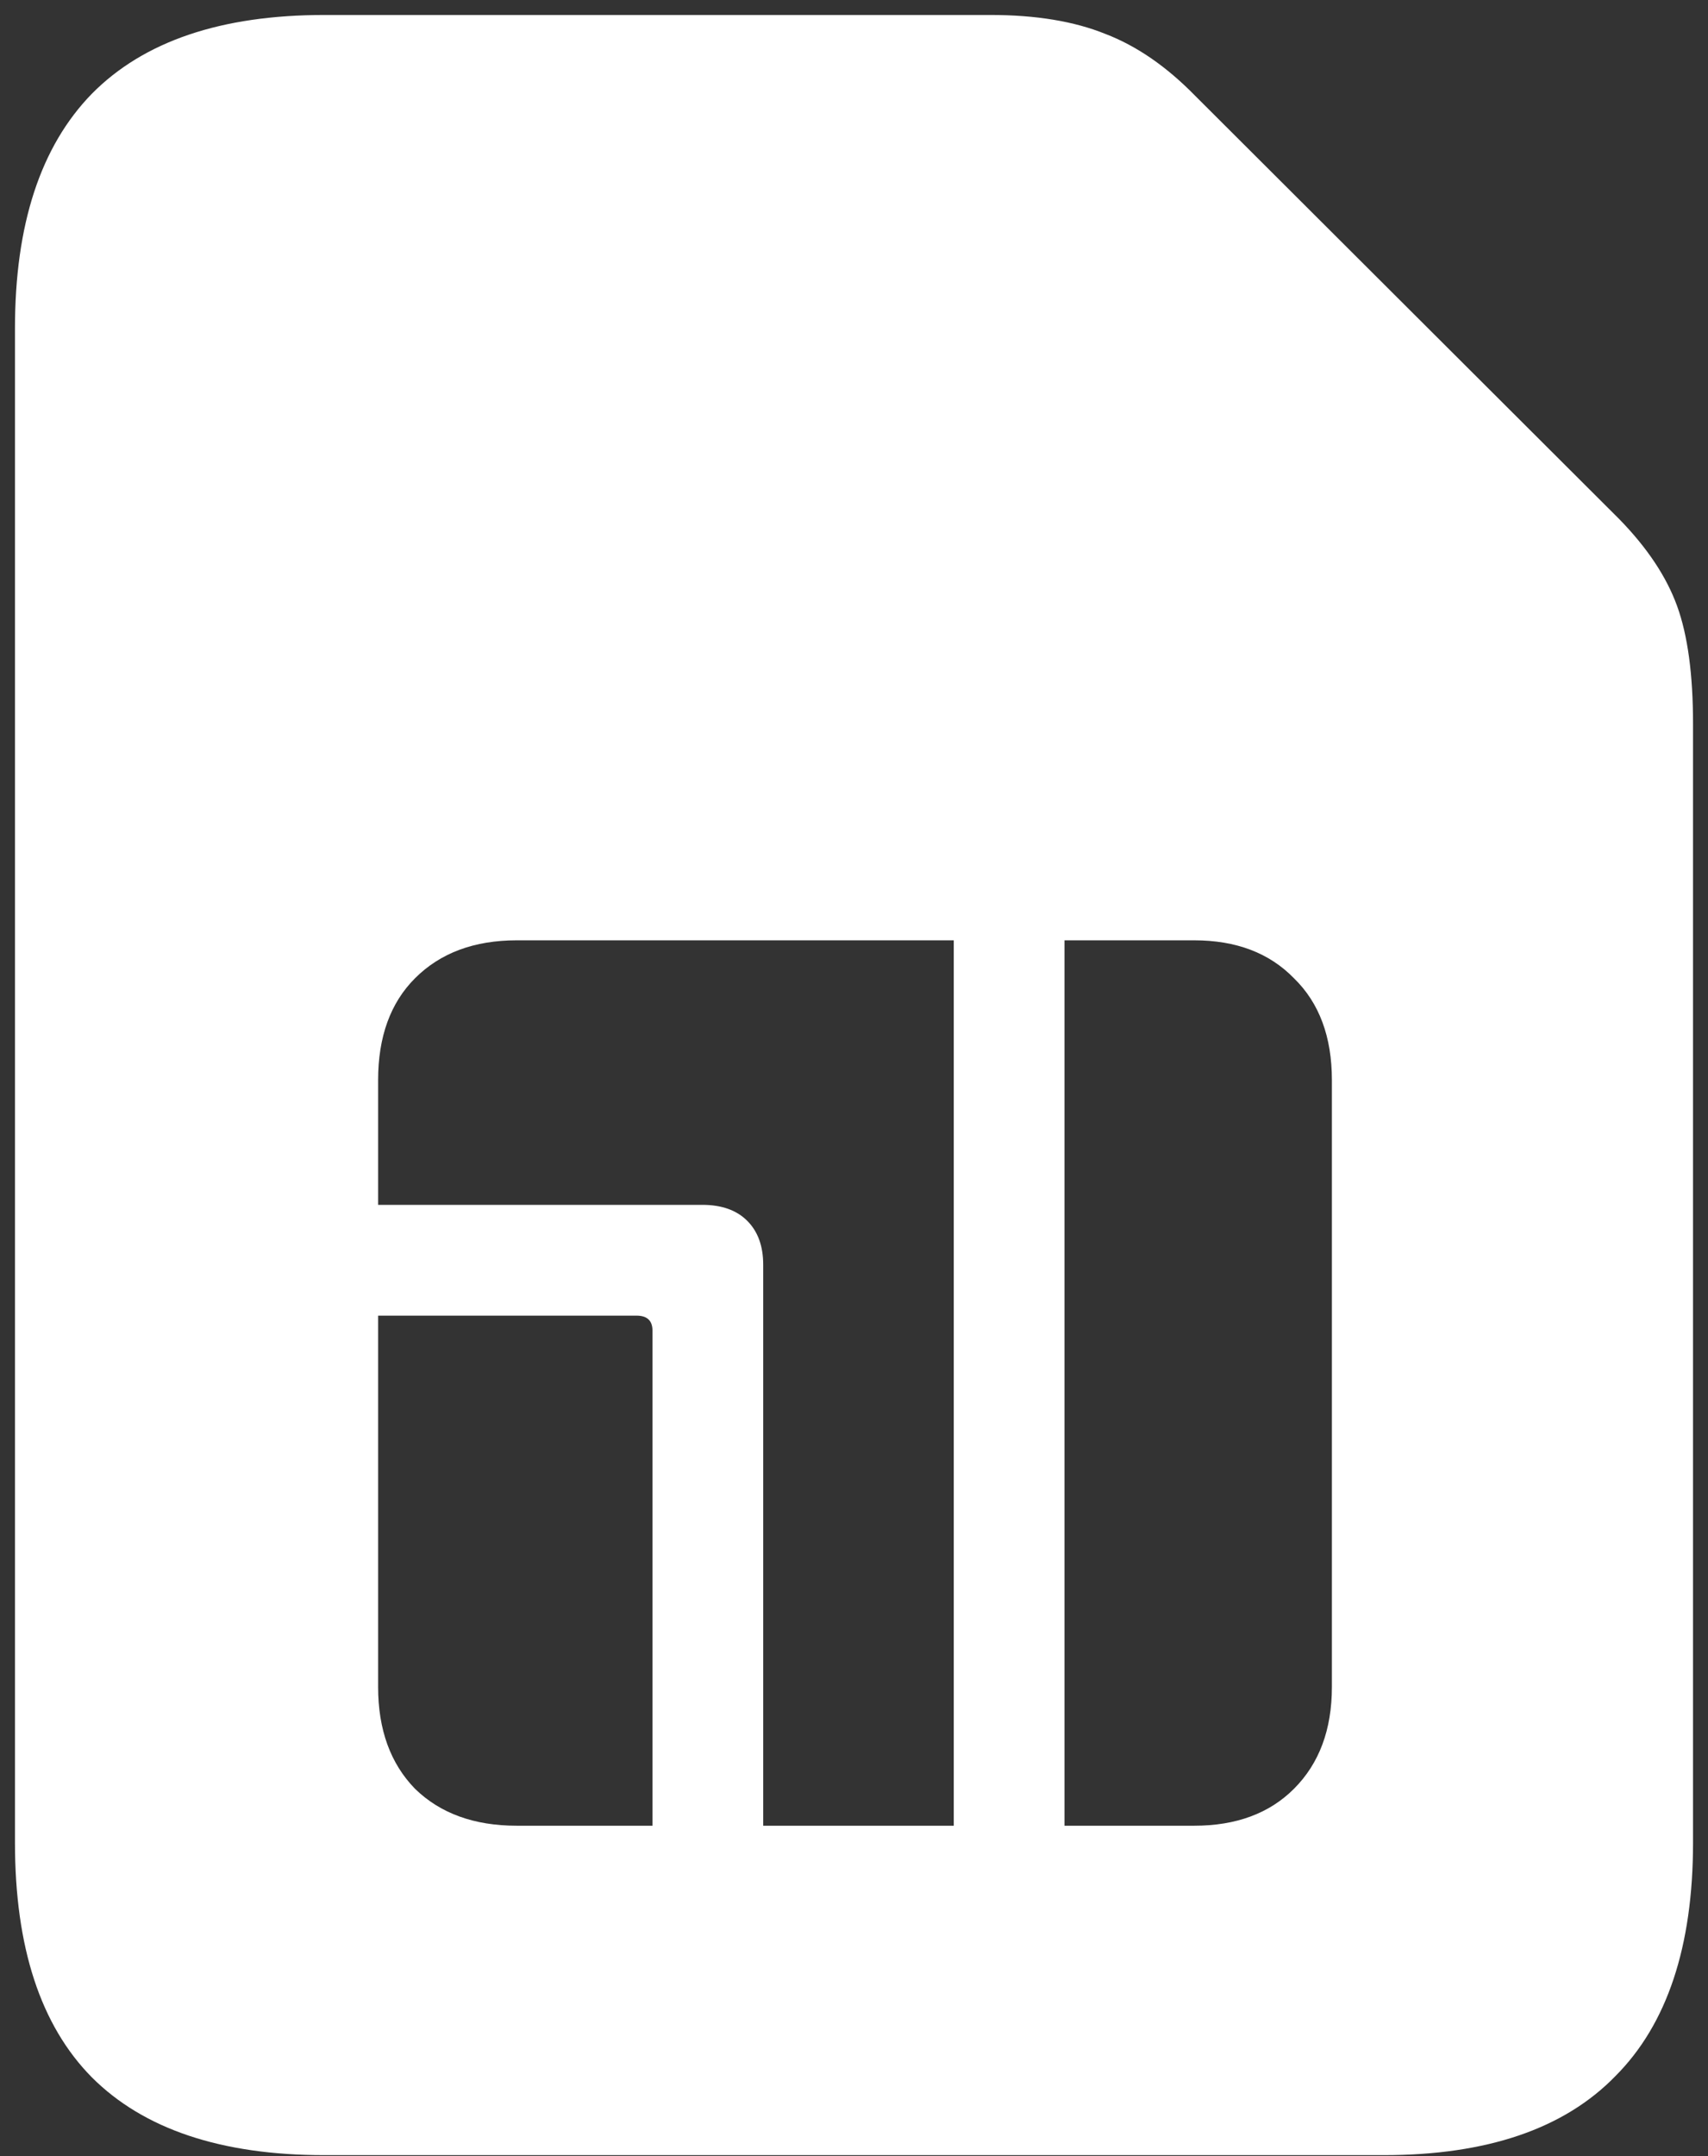 <svg width="107" height="135" viewBox="0 0 107 135" fill="none" xmlns="http://www.w3.org/2000/svg">
<rect x="0" y="0" width="107" height="135" fill="#333333" stroke="none"/>
<path d="M20.312 134.938H86.688C93.146 134.938 97.979 133.292 101.188 130C104.438 126.75 106.062 121.875 106.062 115.375V45.312C106.062 42.229 105.729 39.771 105.062 37.938C104.396 36.104 103.188 34.292 101.438 32.5L74.875 6C73.083 4.167 71.208 2.875 69.25 2.125C67.292 1.333 64.896 0.938 62.062 0.938H20.312C13.854 0.938 9 2.583 5.75 5.875C2.542 9.167 0.938 14.062 0.938 20.562V115.375C0.938 121.917 2.542 126.812 5.75 130.062C9 133.312 13.854 134.938 20.312 134.938ZM23.688 105.625V82.375H39.875C40.542 82.375 40.875 82.688 40.875 83.312V114.312H32.375C29.708 114.312 27.583 113.542 26 112C24.458 110.417 23.688 108.292 23.688 105.625ZM23.688 75.438V67.625C23.688 64.917 24.458 62.792 26 61.25C27.583 59.667 29.708 58.875 32.375 58.875H59.75V114.312H47.812V79.188C47.812 78.021 47.479 77.104 46.812 76.438C46.146 75.771 45.208 75.438 44 75.438H23.688ZM66.688 114.312V58.875H74.812C77.438 58.875 79.521 59.667 81.062 61.25C82.646 62.792 83.438 64.917 83.438 67.625V105.625C83.438 108.292 82.646 110.417 81.062 112C79.521 113.542 77.438 114.312 74.812 114.312H66.688Z" fill="white"/>
</svg>
